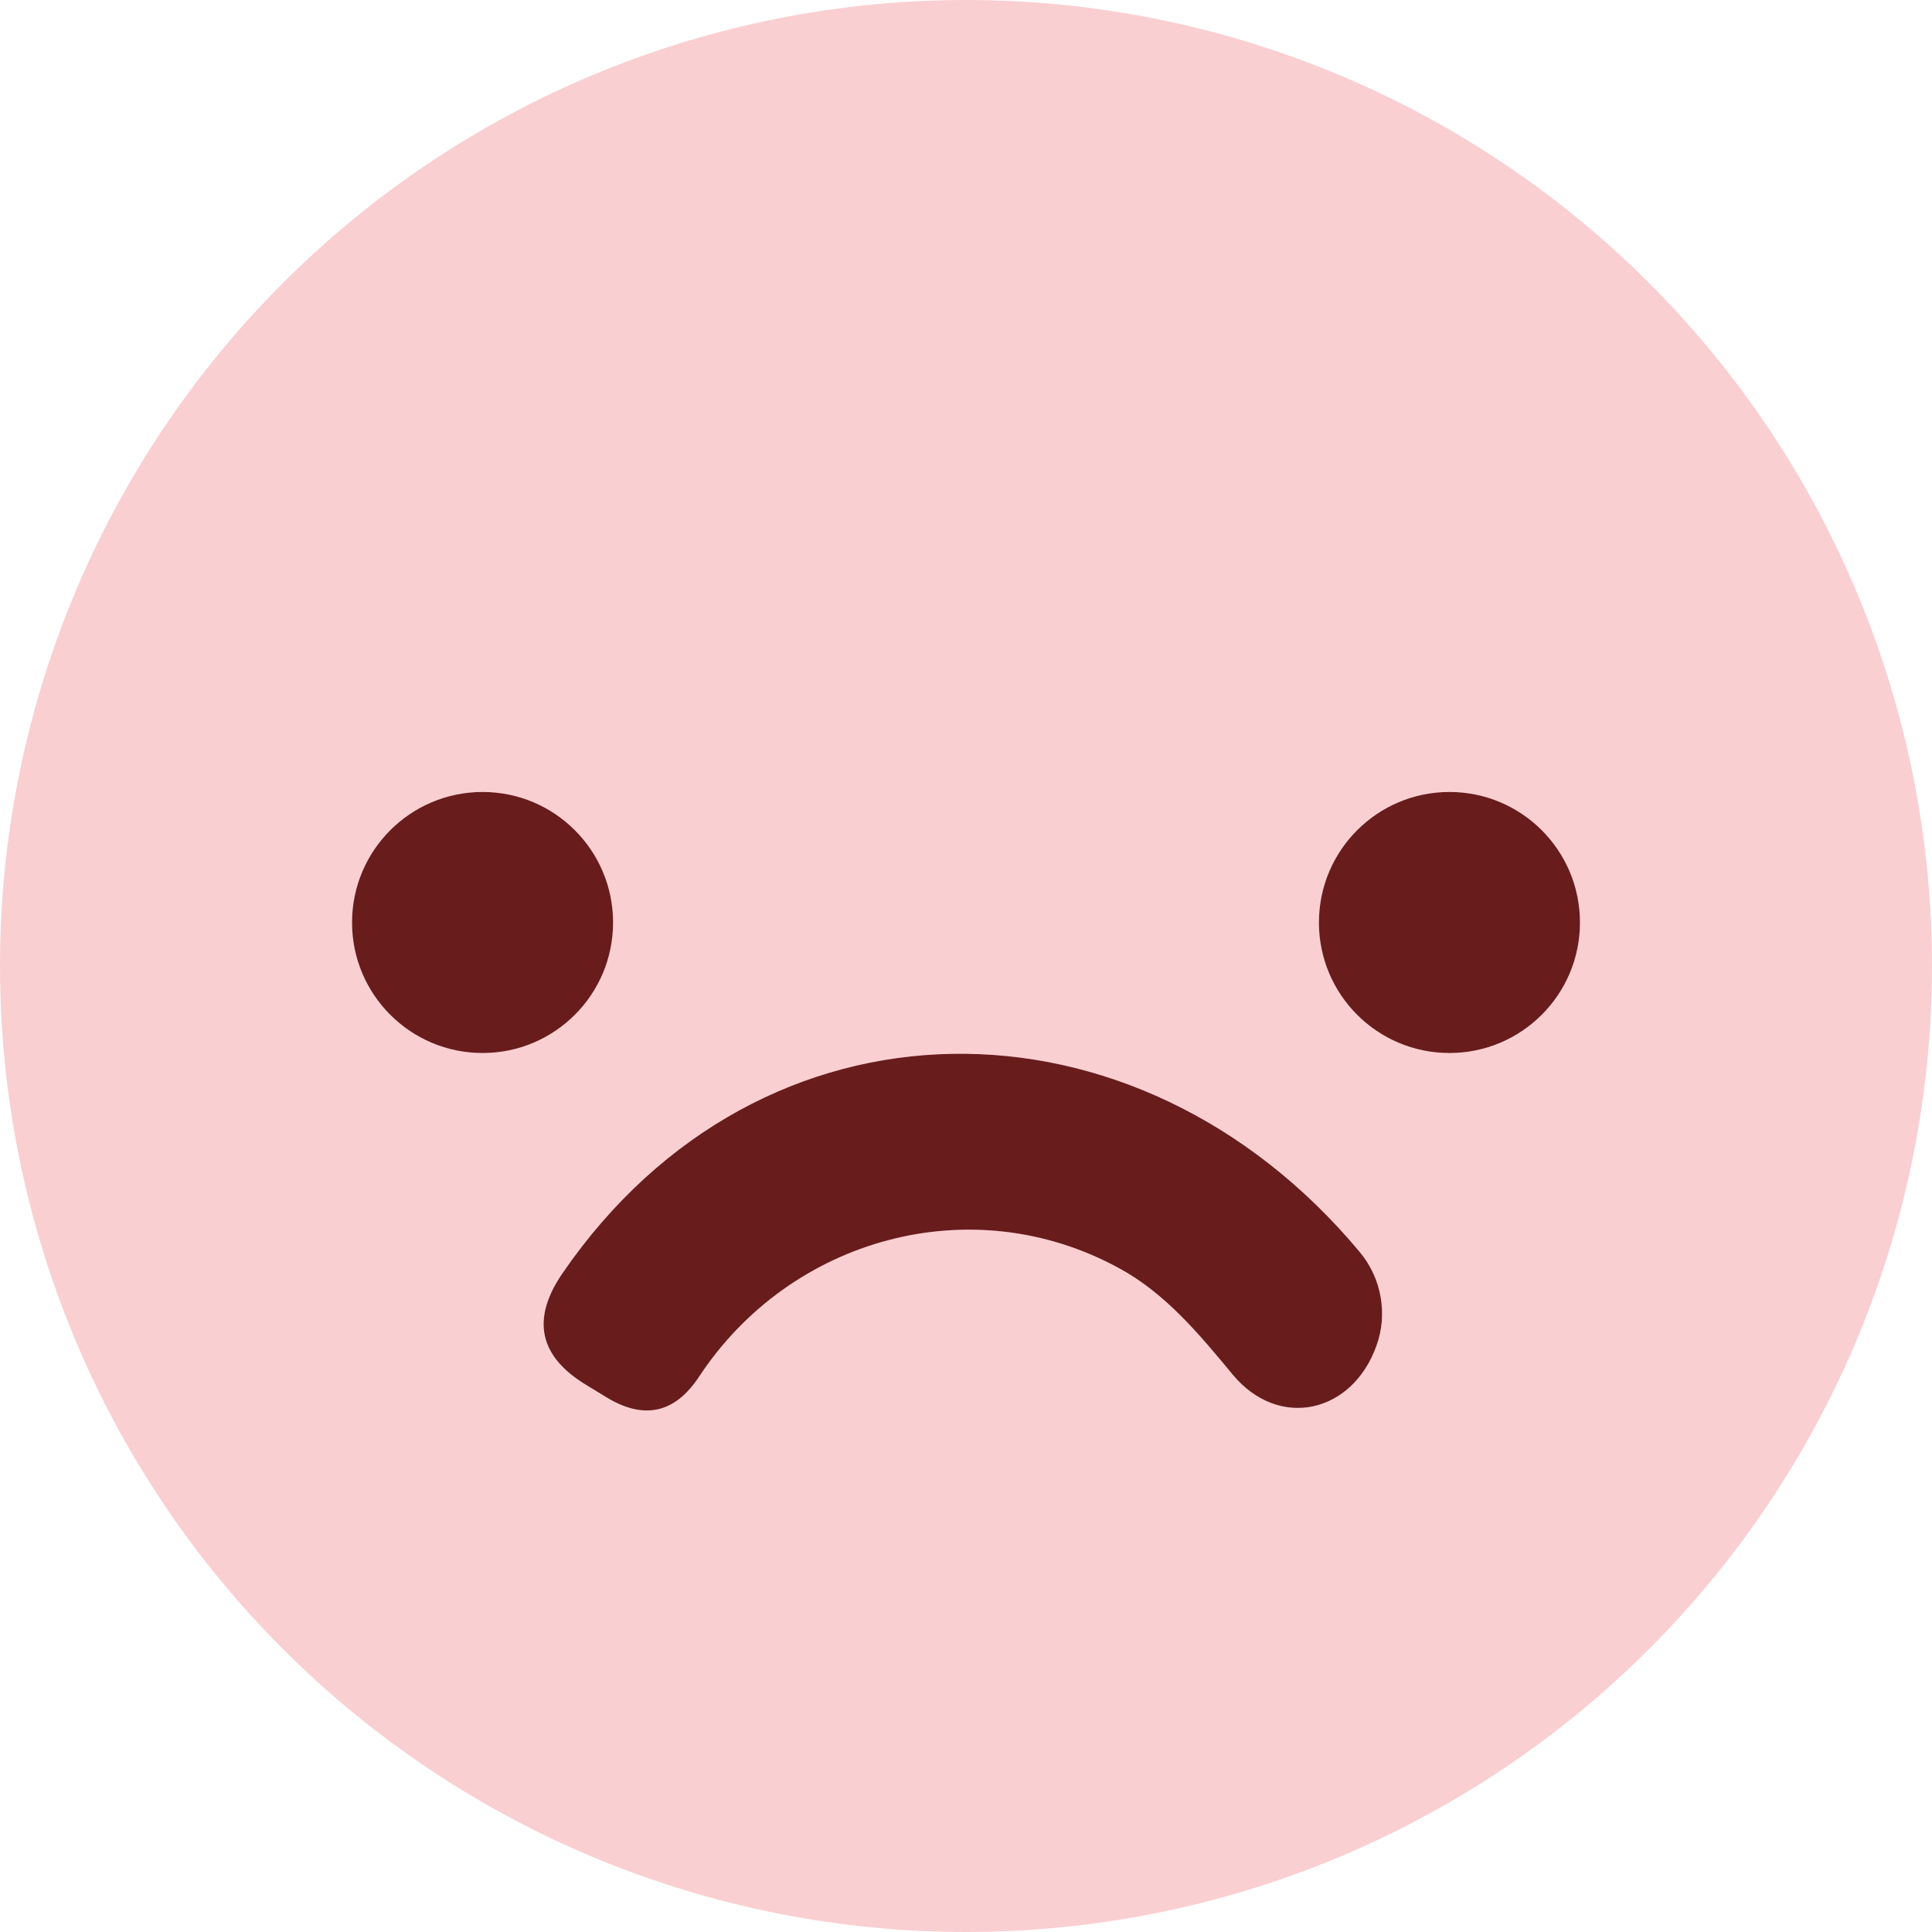 <svg width="24" height="24" viewBox="0 0 24 24" fill="none" xmlns="http://www.w3.org/2000/svg">
<path d="M24 12C24 13.576 23.69 15.136 23.087 16.592C22.483 18.048 21.6 19.371 20.485 20.485C19.371 21.6 18.048 22.483 16.592 23.087C15.136 23.69 13.576 24 12 24C8.817 24 5.765 22.736 3.515 20.485C1.264 18.235 0 15.183 0 12C0 8.817 1.264 5.765 3.515 3.515C5.765 1.264 8.817 0 12 0C15.183 0 18.235 1.264 20.485 3.515C22.736 5.765 24 8.817 24 12ZM7.616 11.46C7.616 11.03 7.445 10.617 7.141 10.313C6.837 10.009 6.425 9.838 5.995 9.838C5.564 9.838 5.152 10.009 4.848 10.313C4.544 10.617 4.373 11.03 4.373 11.46C4.373 11.89 4.544 12.302 4.848 12.606C5.152 12.91 5.564 13.081 5.995 13.081C6.425 13.081 6.837 12.91 7.141 12.606C7.445 12.302 7.616 11.89 7.616 11.46ZM19.627 11.46C19.627 11.03 19.456 10.617 19.152 10.313C18.848 10.009 18.436 9.838 18.006 9.838C17.575 9.838 17.163 10.009 16.859 10.313C16.555 10.617 16.384 11.03 16.384 11.46C16.384 11.89 16.555 12.302 16.859 12.606C17.163 12.91 17.575 13.081 18.006 13.081C18.436 13.081 18.848 12.91 19.152 12.606C19.456 12.302 19.627 11.89 19.627 11.46ZM8.686 17.099C9.822 15.379 12.071 14.752 13.905 15.756C14.479 16.067 14.905 16.581 15.314 17.077C15.887 17.765 16.799 17.558 17.099 16.717C17.169 16.522 17.187 16.313 17.15 16.109C17.114 15.905 17.025 15.713 16.892 15.554C14.118 12.224 9.45 12.229 6.988 15.816C6.595 16.388 6.695 16.852 7.288 17.208L7.54 17.361C8.005 17.642 8.388 17.554 8.686 17.099Z" fill="#FACFD2"/>
<path d="M5.995 13.081C6.89 13.081 7.616 12.355 7.616 11.46C7.616 10.564 6.89 9.838 5.995 9.838C5.099 9.838 4.373 10.564 4.373 11.46C4.373 12.355 5.099 13.081 5.995 13.081Z" fill="#691C1C"/>
<path d="M18.006 13.081C18.901 13.081 19.627 12.355 19.627 11.46C19.627 10.564 18.901 9.838 18.006 9.838C17.11 9.838 16.384 10.564 16.384 11.46C16.384 12.355 17.11 13.081 18.006 13.081Z" fill="#691C1C"/>
<path d="M13.905 15.756C12.071 14.752 9.821 15.379 8.686 17.099C8.387 17.554 8.005 17.642 7.539 17.361L7.288 17.208C6.695 16.852 6.595 16.388 6.988 15.816C9.45 12.229 14.118 12.224 16.892 15.554C17.025 15.713 17.114 15.905 17.15 16.109C17.187 16.313 17.169 16.522 17.099 16.717C16.799 17.558 15.887 17.765 15.314 17.077C14.904 16.581 14.478 16.067 13.905 15.756Z" fill="#691C1C"/>
</svg>
